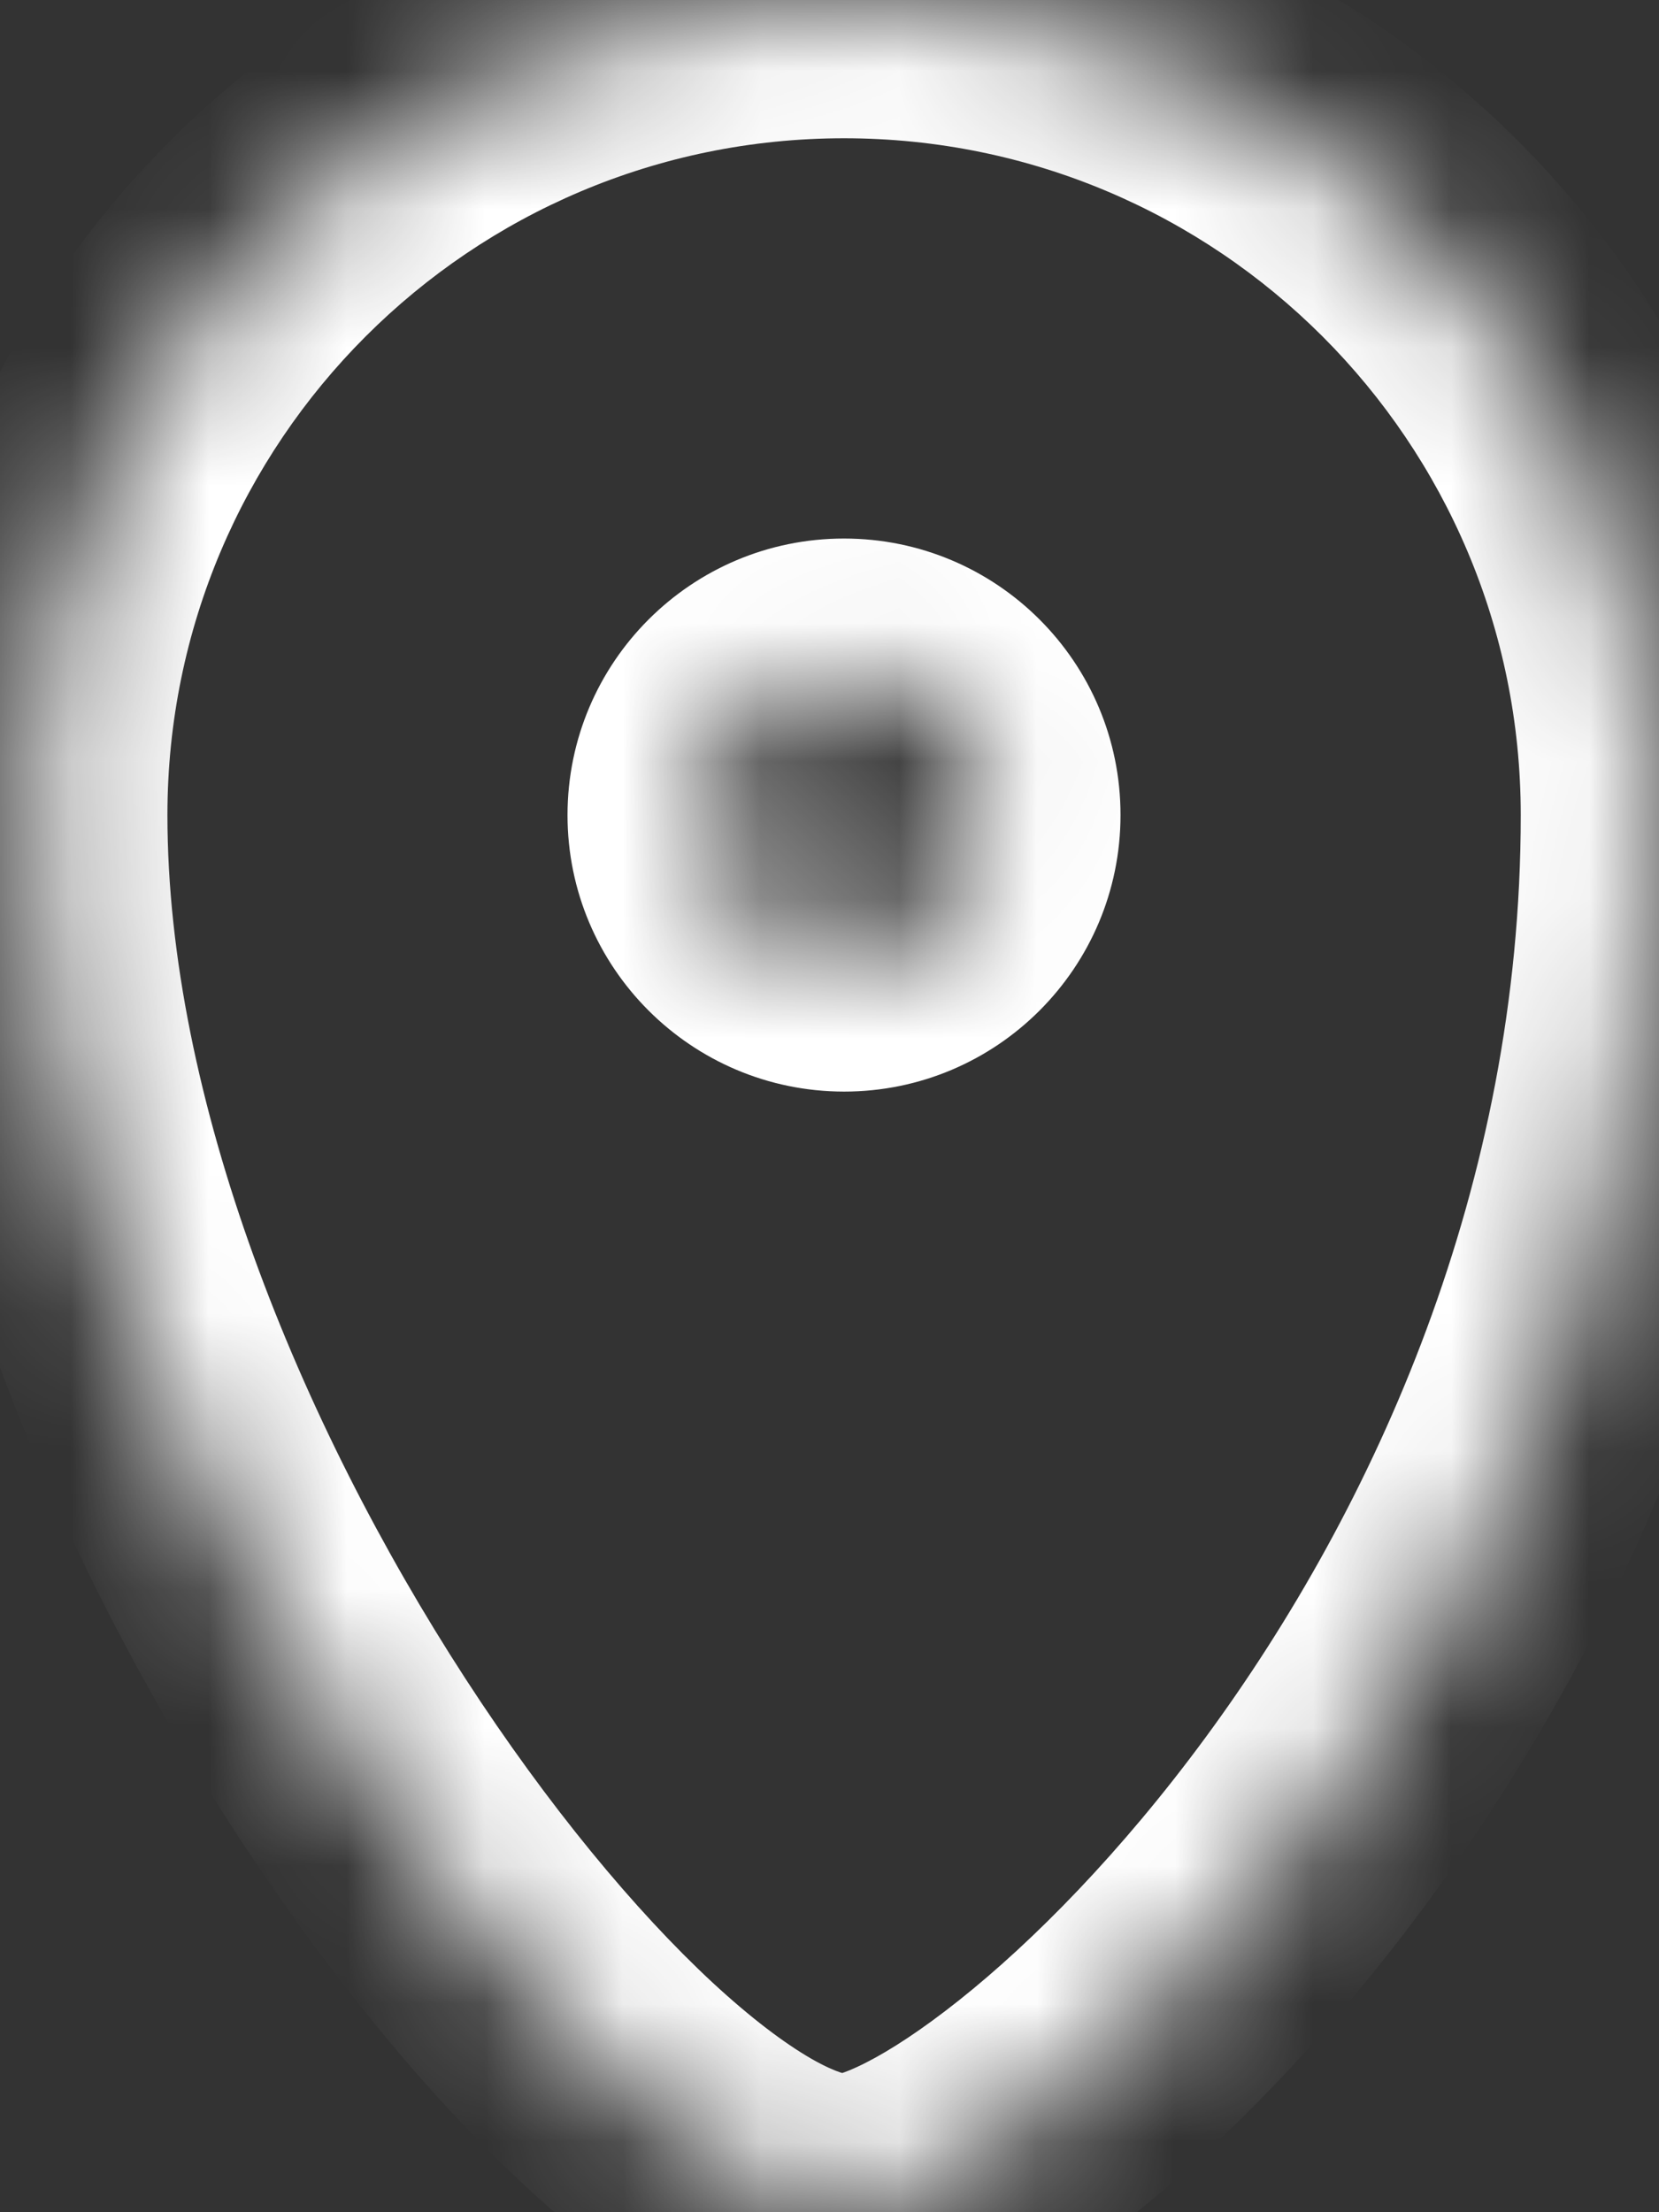 <svg width="12" height="16" viewBox="0 0 12 16" fill="none" xmlns="http://www.w3.org/2000/svg">
<rect x="0" y="0" width="12" height="16" fill="#333333" stroke="none"/>
<mask id="path-1-inside-1_2_313" fill="white">
<path d="M6.105 0C9.361 0 12 2.639 12 5.895C12 11.789 7.369 16 6.105 16C4.421 16 0.211 10.526 0.211 5.895C0.211 2.639 2.85 0 6.105 0ZM6.105 4.895C5.553 4.895 5.106 5.342 5.105 5.895C5.105 6.447 5.553 6.894 6.105 6.895C6.658 6.895 7.105 6.447 7.105 5.895C7.105 5.342 6.658 4.895 6.105 4.895Z"/>
</mask>
<path d="M6.105 0V-1H6.105L6.105 0ZM12 5.895H13V5.894L12 5.895ZM6.105 16L6.105 17H6.105V16ZM0.211 5.895L-0.789 5.894V5.895H0.211ZM6.105 4.895V3.895H6.105L6.105 4.895ZM5.105 5.895L4.105 5.894V5.895H5.105ZM6.105 6.895L6.105 7.895H6.105V6.895ZM7.105 5.895H8.105V5.894L7.105 5.895ZM6.105 0V1C8.809 1 11 3.191 11 5.895L12 5.895L13 5.894C13 2.087 9.913 -1 6.105 -1V0ZM12 5.895H11C11 8.578 9.944 10.902 8.721 12.565C8.11 13.396 7.473 14.041 6.937 14.467C6.668 14.681 6.439 14.829 6.266 14.917C6.067 15.019 6.027 15 6.105 15V16V17C6.5 17 6.881 16.849 7.177 16.698C7.499 16.533 7.839 16.305 8.182 16.032C8.869 15.486 9.627 14.709 10.332 13.75C11.741 11.835 13 9.106 13 5.895H12ZM6.105 16L6.106 15C6.145 15 6.074 15.008 5.867 14.889C5.675 14.778 5.434 14.598 5.154 14.339C4.596 13.821 3.963 13.06 3.366 12.14C2.158 10.278 1.211 7.943 1.211 5.895H0.211H-0.789C-0.789 8.477 0.369 11.195 1.688 13.228C2.354 14.255 3.089 15.152 3.794 15.805C4.146 16.132 4.509 16.415 4.87 16.623C5.216 16.821 5.645 17 6.105 17L6.105 16ZM0.211 5.895L1.211 5.895C1.211 3.191 3.402 1 6.106 1L6.105 0L6.105 -1C2.298 -1 -0.789 2.087 -0.789 5.894L0.211 5.895ZM6.105 4.895L6.105 3.895C5.001 3.895 4.106 4.79 4.105 5.894L5.105 5.895L6.105 5.895L6.106 5.895L6.105 4.895ZM5.105 5.895H4.105C4.105 6.999 5.001 7.894 6.105 7.895L6.105 6.895L6.106 5.895H6.105H5.105ZM6.105 6.895V7.895C7.21 7.895 8.105 6.999 8.105 5.895H7.105H6.105V6.895ZM7.105 5.895L8.105 5.894C8.105 4.79 7.21 3.895 6.105 3.895V4.895V5.895V5.895L7.105 5.895Z" fill="white" mask="url(#path-1-inside-1_2_313)"/>
</svg>
